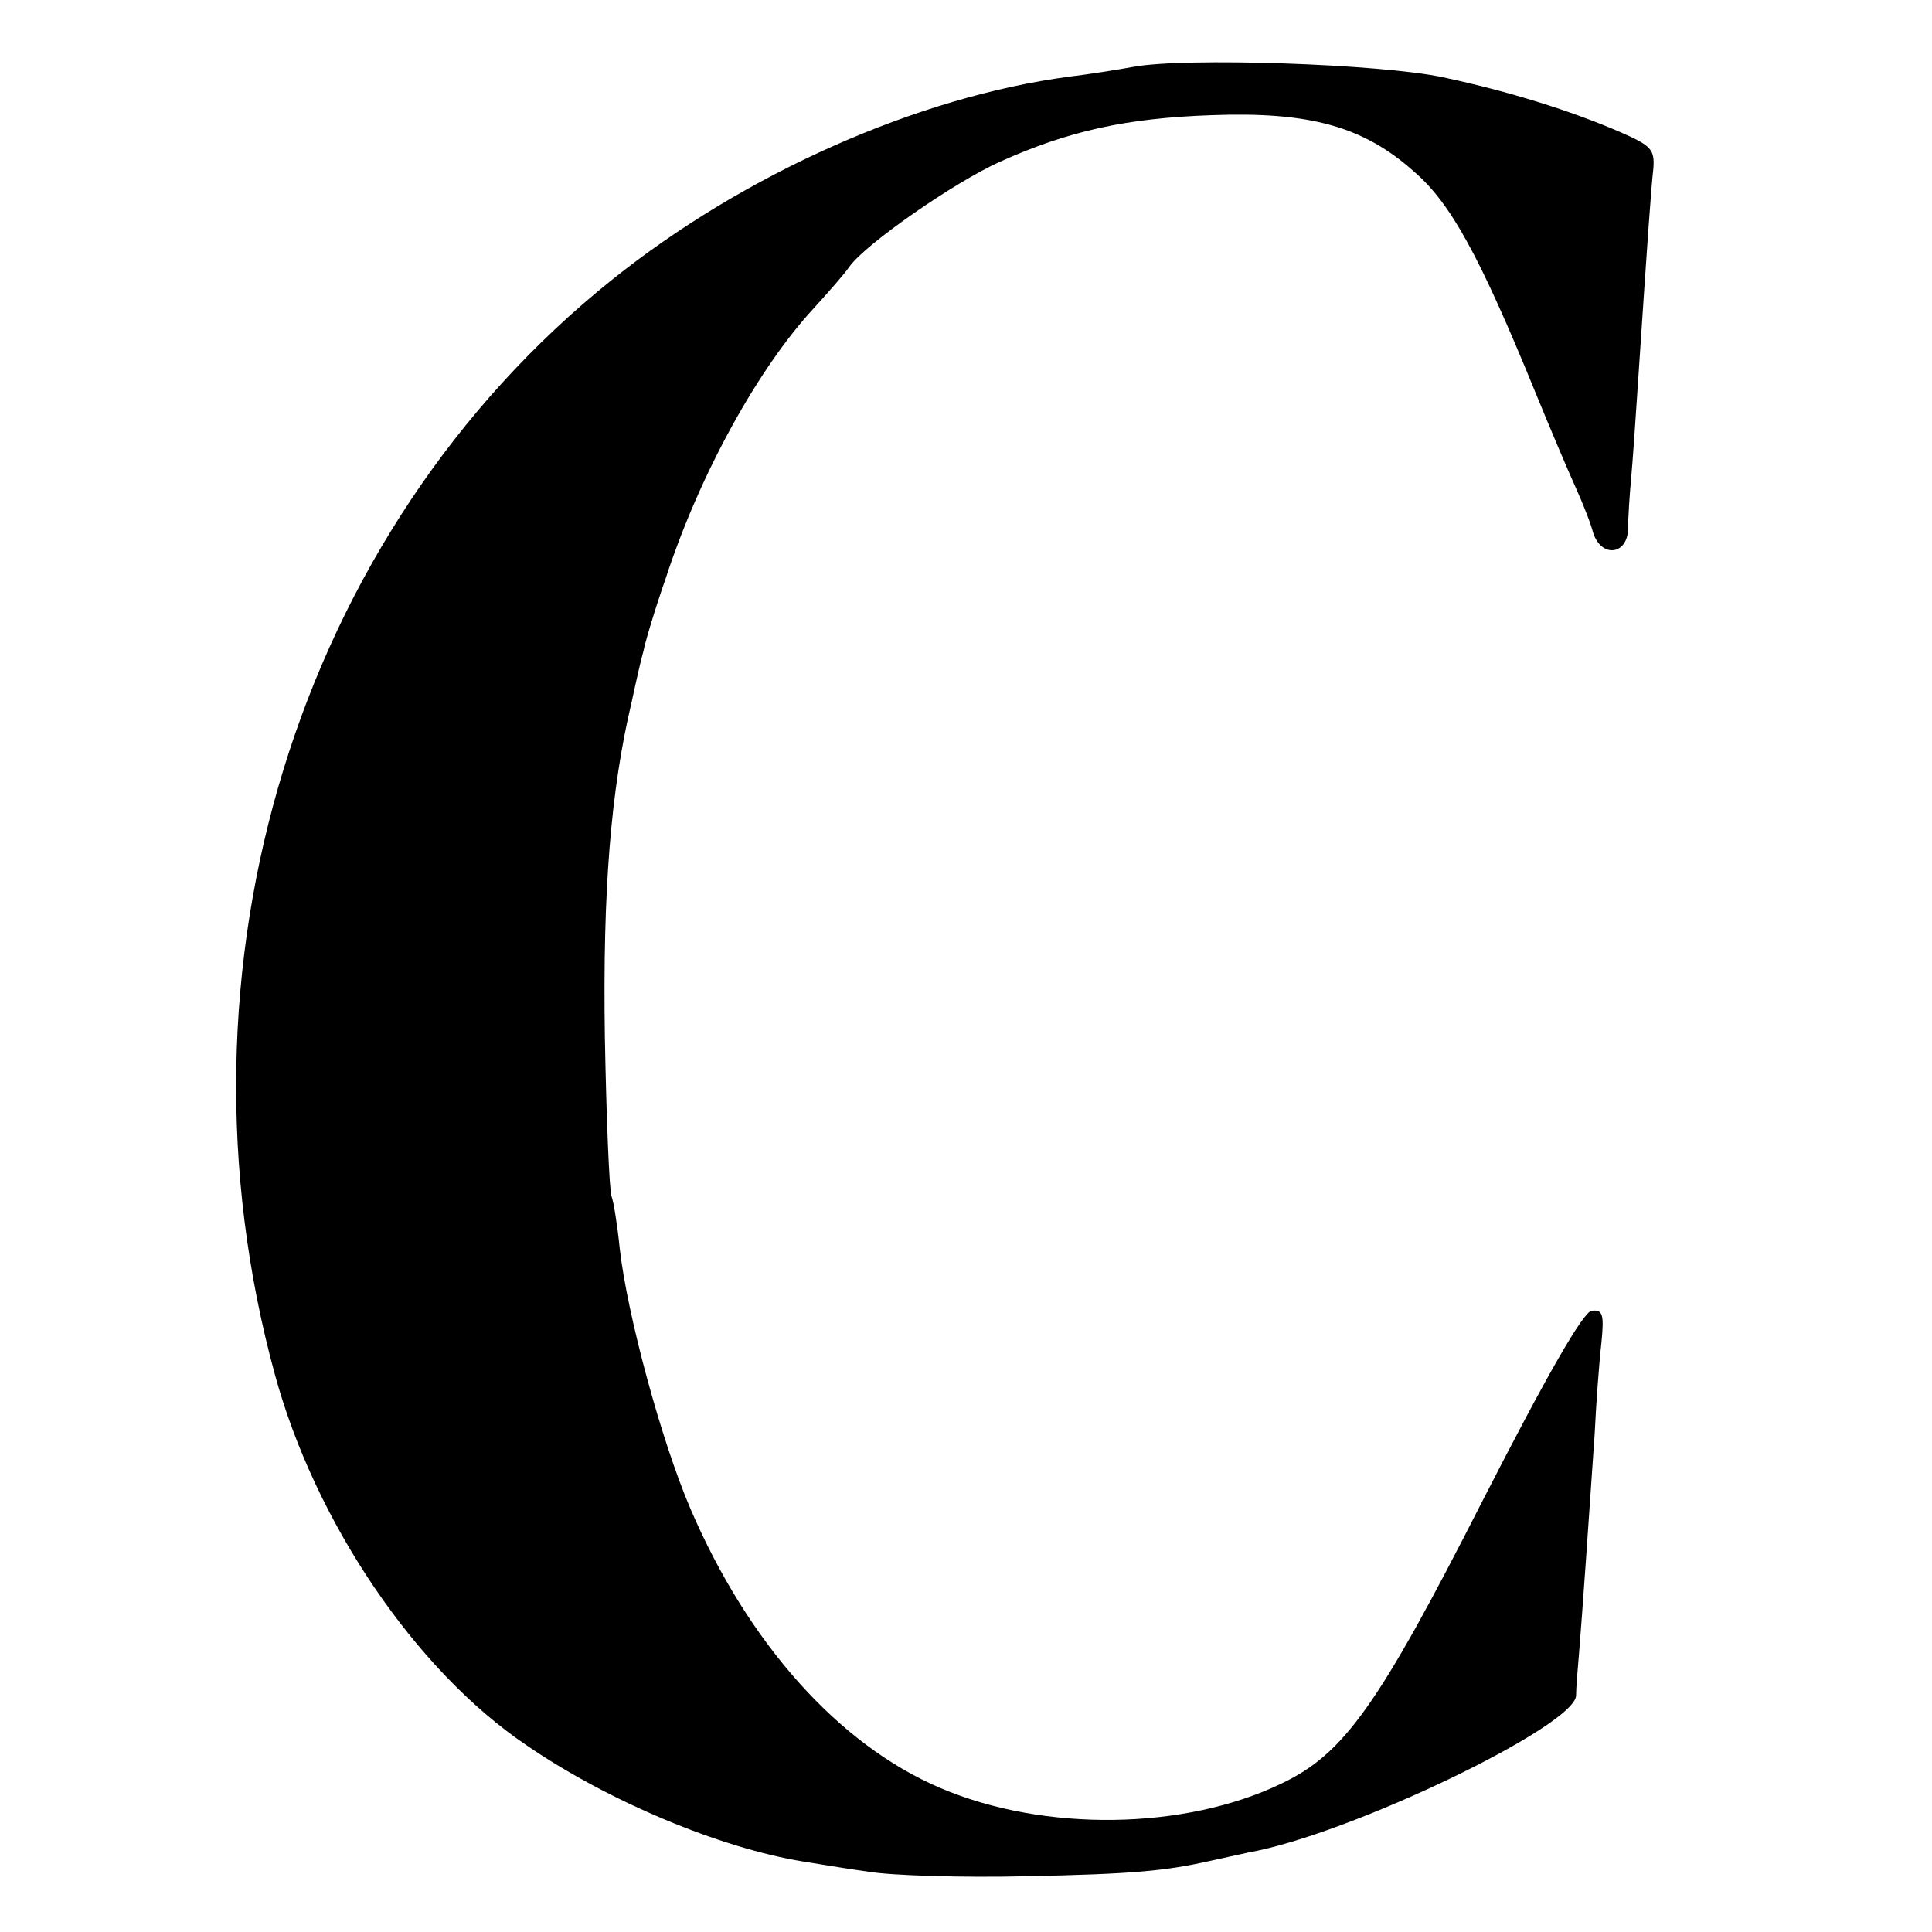 <?xml version="1.0" standalone="no"?>
<!DOCTYPE svg PUBLIC "-//W3C//DTD SVG 20010904//EN"
 "http://www.w3.org/TR/2001/REC-SVG-20010904/DTD/svg10.dtd">
<svg version="1.0" xmlns="http://www.w3.org/2000/svg"
 width="260pt" height="260pt" viewBox="0 0 260 260"
 preserveAspectRatio="xMidYMid meet">
<g transform="translate(0,260) scale(0.1,-0.1)"
fill="#000000" stroke="none">
<path d="M1525 2510 c-22 -4 -60 -10 -85 -13 -205 -27 -439 -131 -617 -274
-423 -339 -603 -925 -453 -1473 54 -198 189 -398 339 -499 111 -76 261 -138
371 -156 19 -3 60 -10 90 -14 30 -5 125 -8 210 -6 145 3 188 7 250 21 14 3 36
8 50 11 136 24 439 170 441 211 0 10 2 35 4 57 4 48 14 192 21 295 2 41 6 96
9 122 4 39 2 46 -13 44 -11 -1 -59 -84 -147 -256 -140 -275 -186 -340 -270
-380 -130 -63 -320 -66 -460 -6 -136 58 -258 194 -336 376 -39 91 -85 261 -95
350 -3 30 -8 62 -11 70 -3 8 -7 105 -9 215 -3 197 8 332 36 450 6 28 13 59 16
69 2 11 15 55 30 98 46 141 125 283 199 363 20 22 42 47 48 56 22 31 142 114
202 141 93 42 171 59 285 63 132 5 205 -15 273 -76 49 -42 88 -113 162 -294
20 -49 45 -108 55 -130 10 -22 21 -50 24 -62 11 -34 46 -30 47 5 0 15 2 45 4
67 2 22 6 78 9 125 14 210 18 267 21 293 2 26 -3 31 -44 49 -67 29 -150 55
-239 74 -84 18 -348 27 -417 14z"/>
</g>
</svg>
